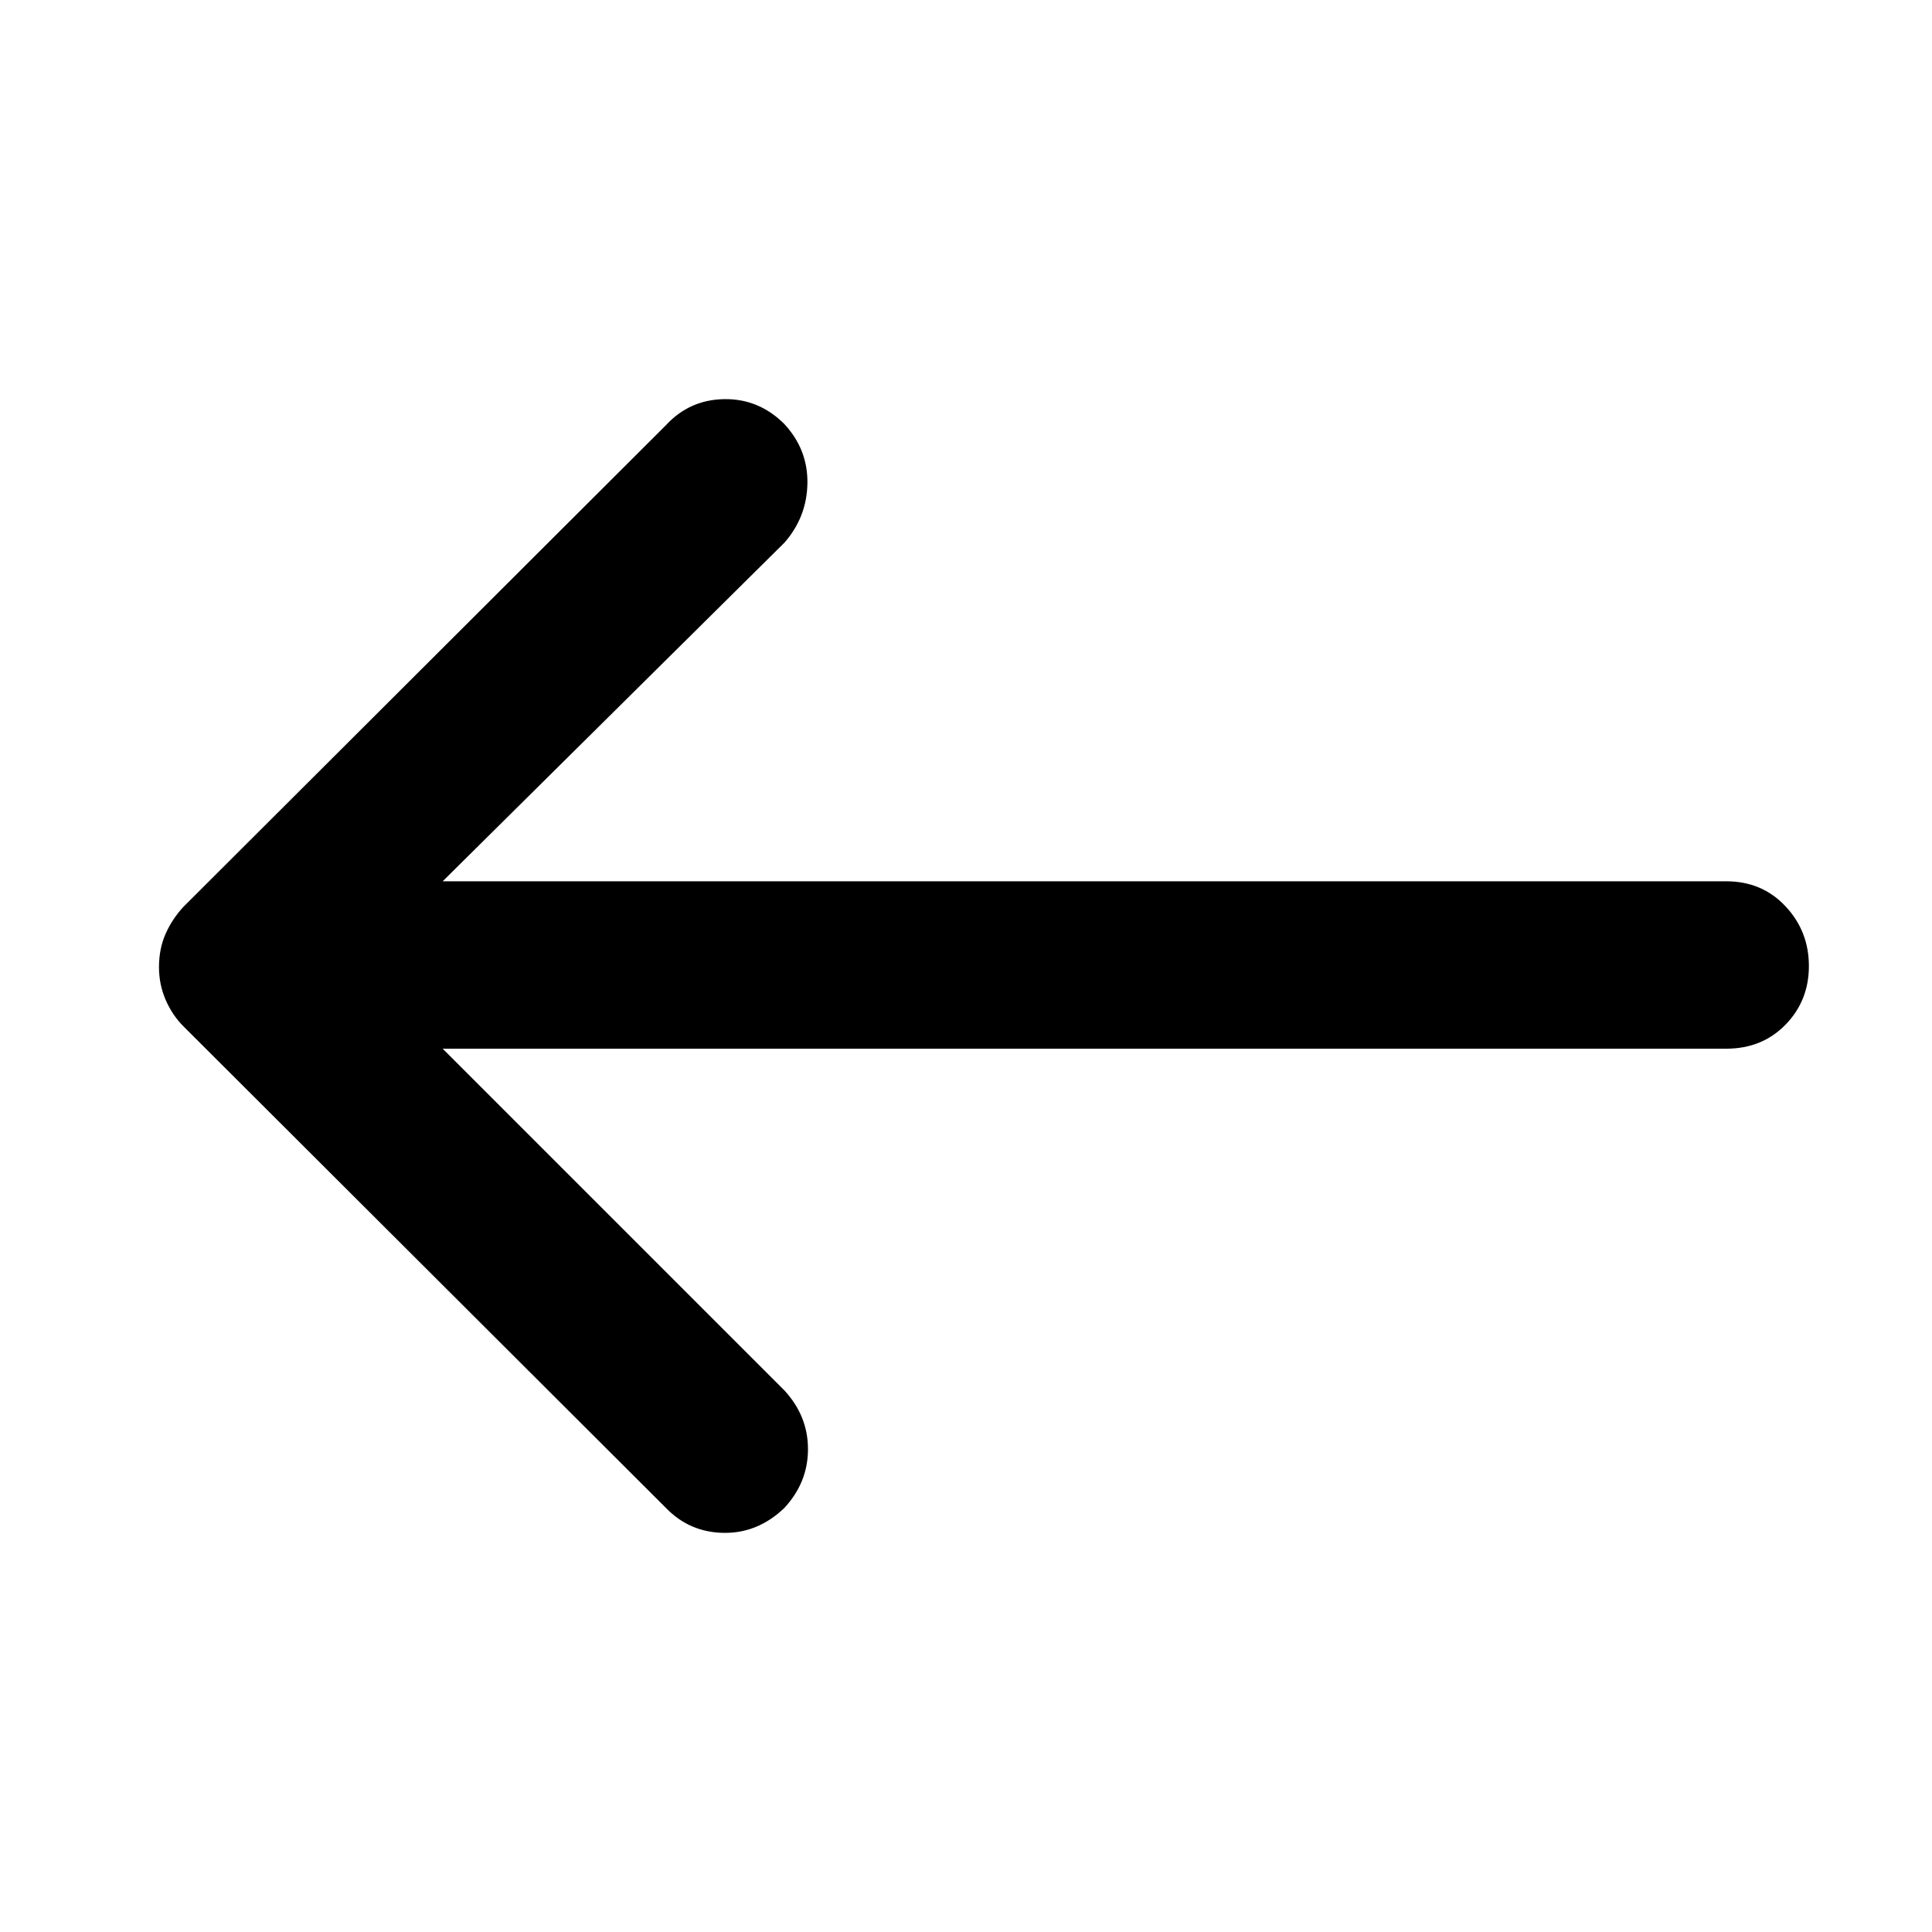<svg xmlns="http://www.w3.org/2000/svg" height="48" viewBox="0 -960 960 960" width="48"><path d="M219.96-438.91h637.78q17.83 0 29.46-11.92 11.63-11.91 11.63-29.17t-11.63-29.67q-11.63-12.42-29.46-12.42H219.96l169.82-168.26q11.13-12.69 11.42-29.45.28-16.77-11.42-29.46-12.69-12.7-29.95-12.41-17.26.28-28.96 12.97L91.13-509.39q-5.56 6-8.85 13.41Q79-488.57 79-479.43q0 8.56 3.28 16.19 3.29 7.63 8.85 13.2l239.74 239.3q11.7 12.13 28.67 12.41 16.98.29 30.24-12.41 11.7-12.69 11.7-29.17 0-16.48-11.7-29.18L219.96-438.91Z"/></svg>